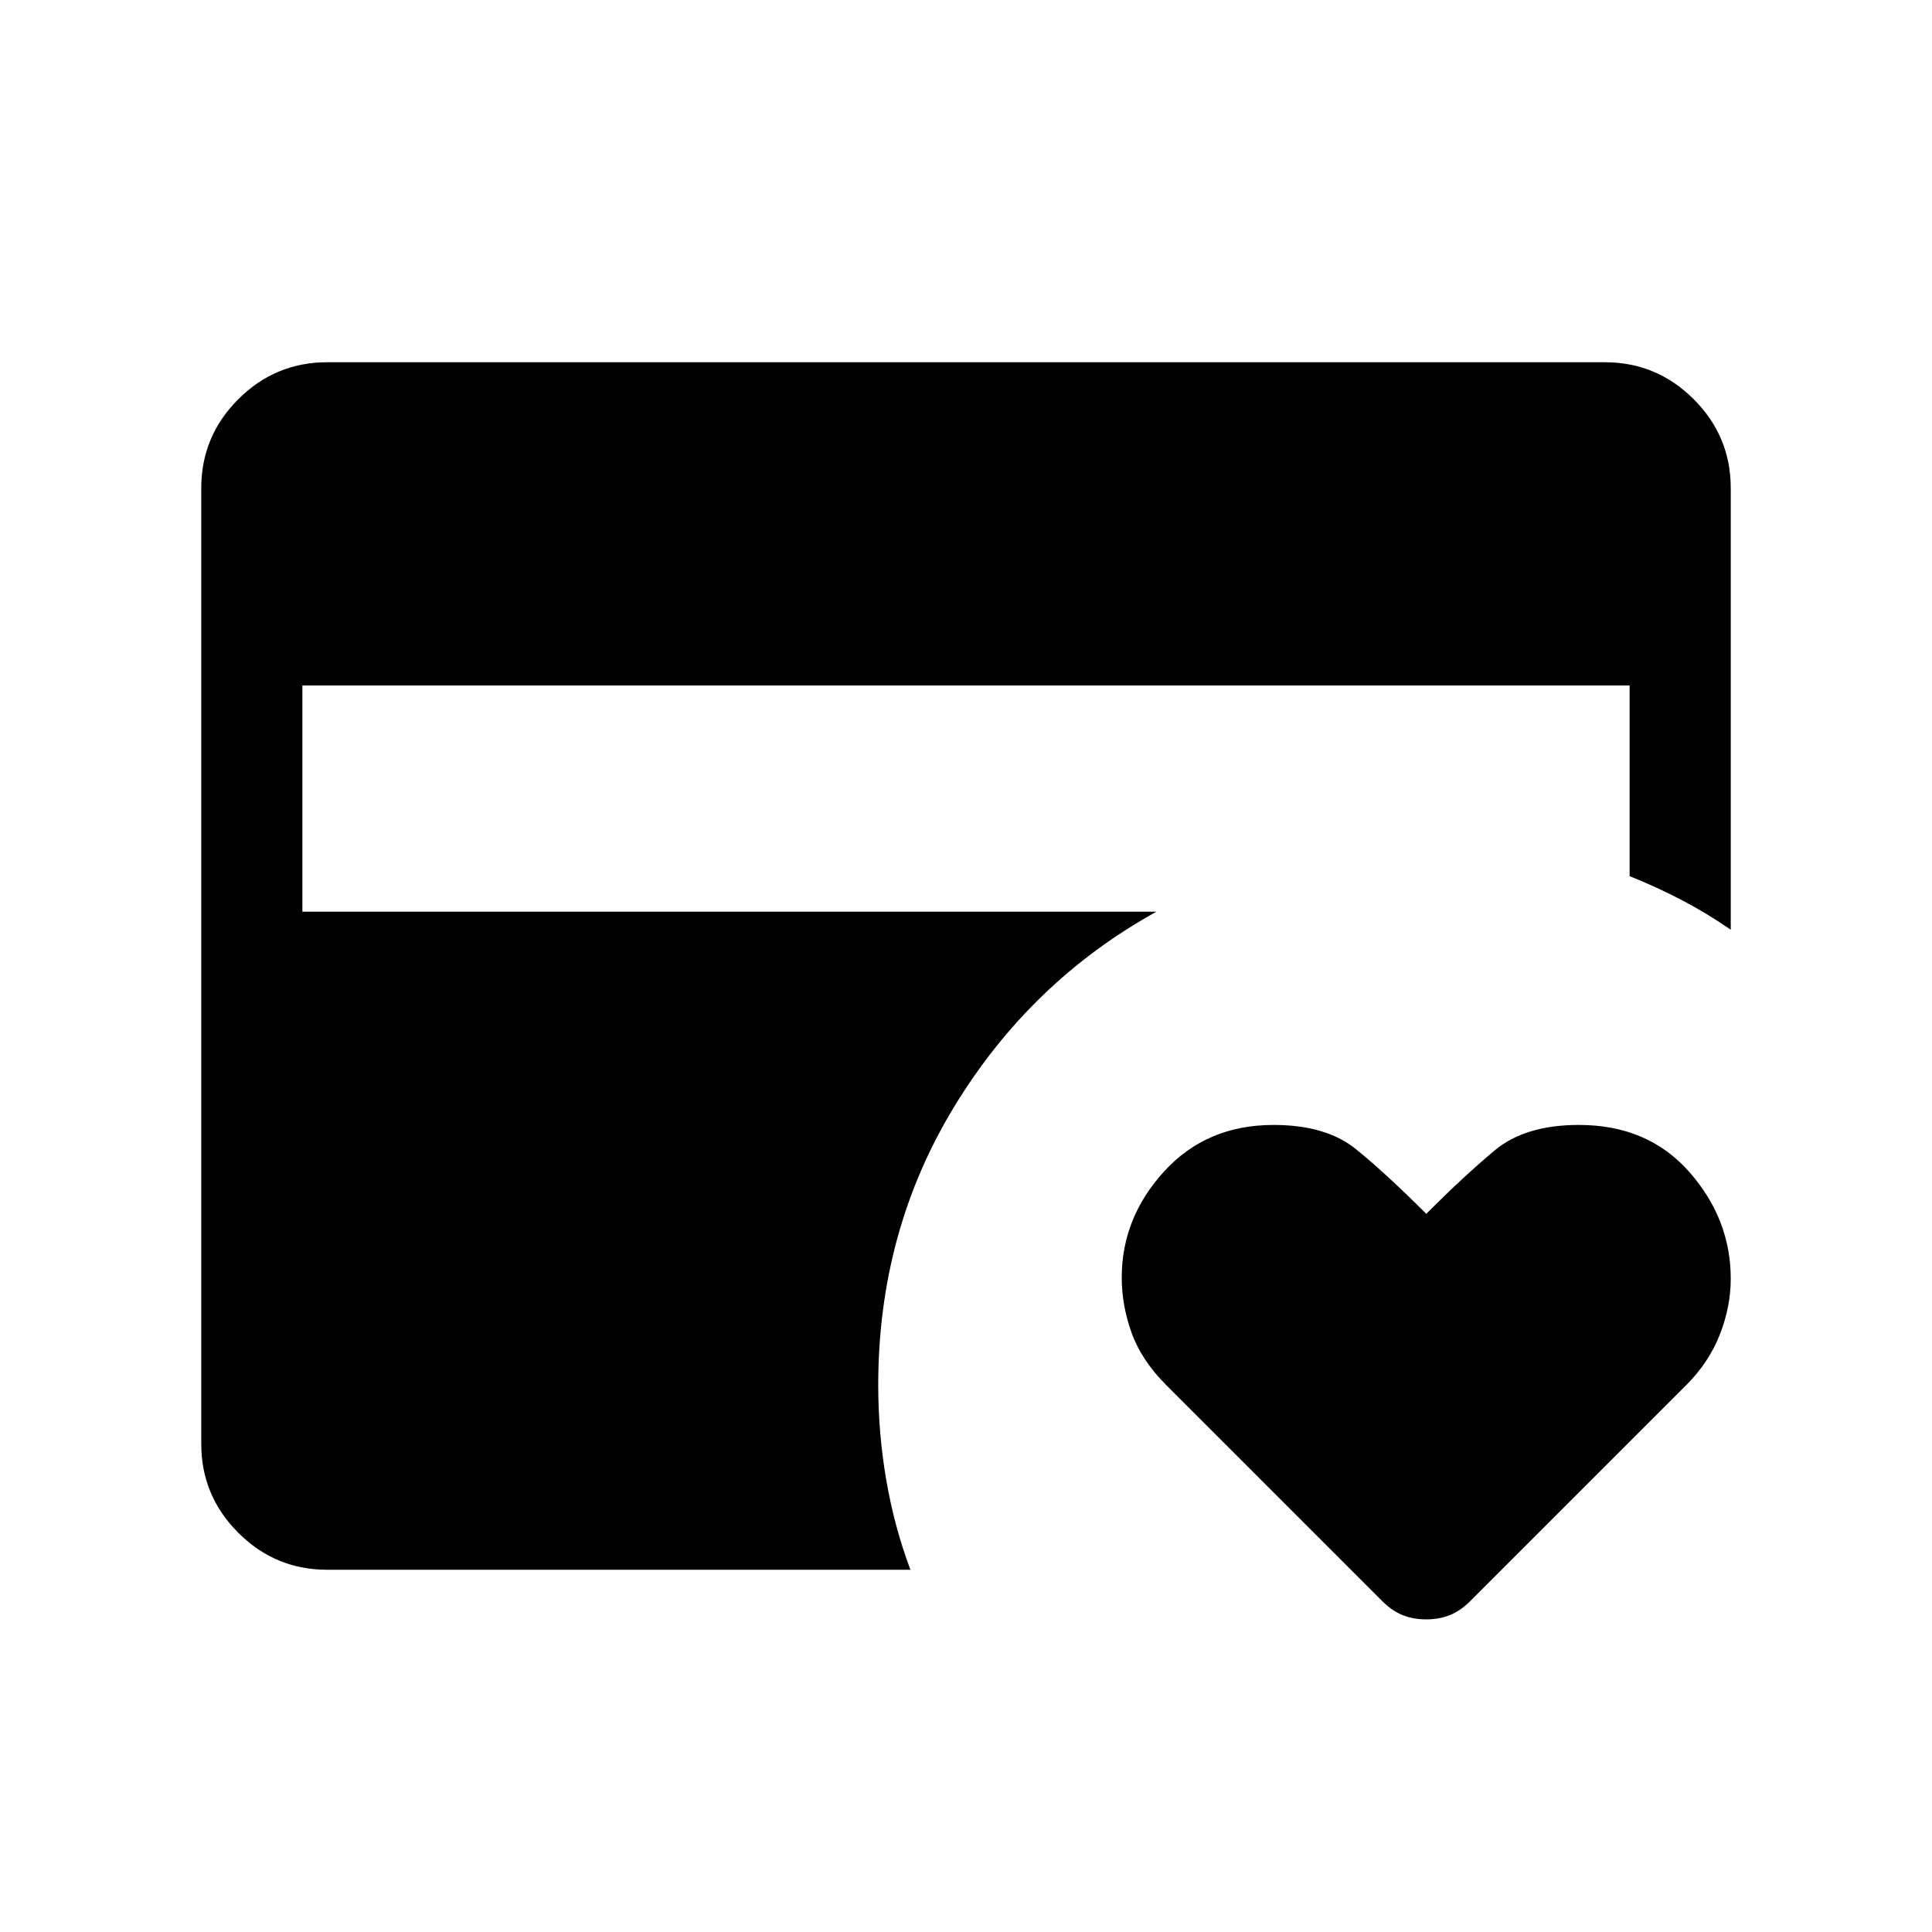 <svg xmlns="http://www.w3.org/2000/svg" height="40" viewBox="0 -960 960 960" width="40"><path d="M708.658-155.334q-6.376 0-11.658-2.103-5.282-2.102-10.166-6.986L579.462-271.795q-12.231-12.231-17.154-25.884-4.923-13.654-4.923-27.5 0-29.692 21.077-52.769 21.077-23.077 54.384-23.077 26.077 0 40.923 12.038 14.846 12.039 34.923 32.116 18.846-18.846 34-31.5 15.153-12.654 41.845-12.654 34.308 0 54.885 23.385 20.577 23.384 20.577 53.076 0 13.846-5.423 27.692-5.424 13.846-16.654 25.077L730.549-164.423q-4.883 4.884-10.199 6.986-5.316 2.103-11.692 2.103Zm-546.093-24.667q-25.788 0-44.176-18.388t-18.388-44.176v-474.87q0-25.788 18.388-44.176t44.176-18.388h634.87q25.788 0 44.176 18.388t18.388 44.176v219.409q-11.616-8.051-24.115-14.602-12.5-6.551-26.14-12.012v-94.743H150.256v112.407h424.361q-62.436 34.513-100.334 96.642-37.898 62.128-37.898 138.539 0 23.957 4.001 47.228t11.998 44.566H162.565Z"/></svg>